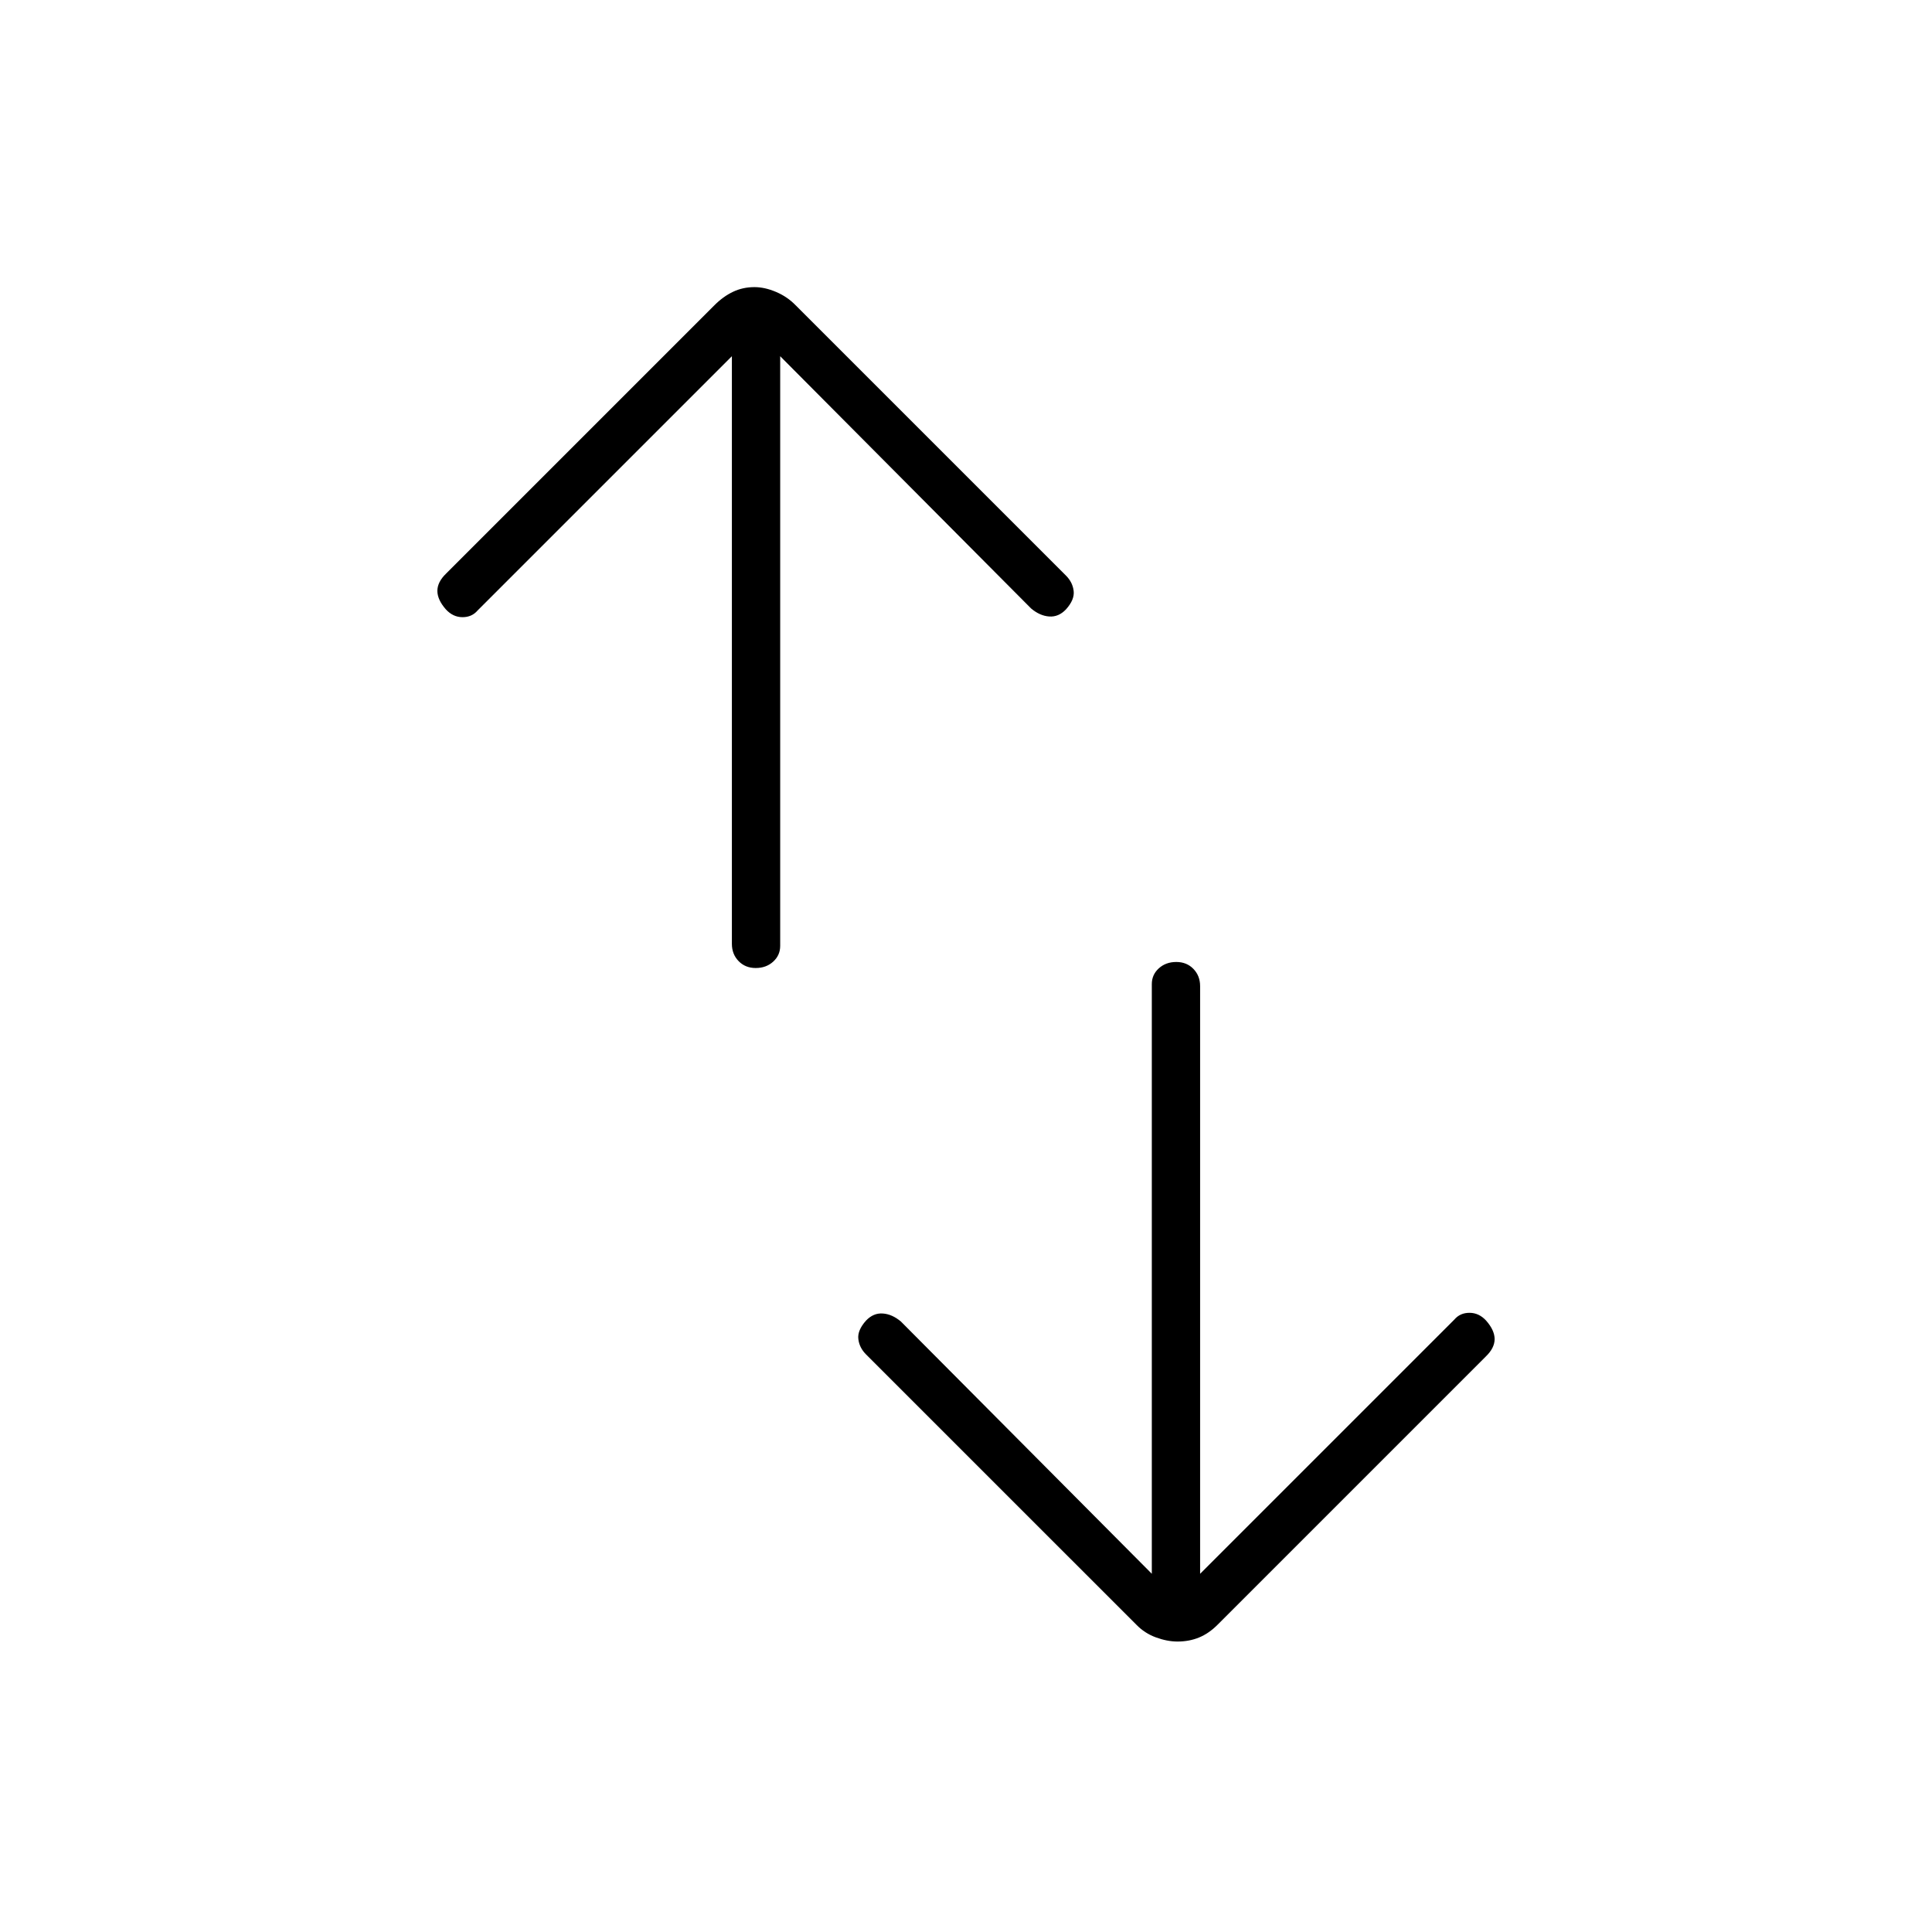 <svg xmlns="http://www.w3.org/2000/svg" height="40" viewBox="0 -960 960 960" width="40"><path d="M375.51-479q-5.18 0-8.51-3.44t-3.33-8.56v-292L237.33-656.67q-2.83 3.34-7.52 3.34-4.69 0-8.25-3.86-4.23-4.81-4.23-9.21 0-4.4 4.34-8.6L355-808.33q4.33-4.34 9.22-6.67 4.89-2.33 10.67-2.33 5.11 0 10.71 2.38 5.6 2.37 9.73 6.62L529.67-674q3.33 3.33 3.83 7.67.5 4.33-3.83 9.14-3.67 3.86-8.34 3.52-4.66-.33-9-4L387.67-783v293q0 4.69-3.49 7.85-3.48 3.15-8.67 3.15Zm209.6 334.67q-5.11 0-10.71-2.05-5.6-2.04-9.73-6.29L430.33-287q-3.33-3.33-3.83-7.67-.5-4.33 3.83-9.14 3.67-3.86 8.34-3.52 4.66.33 9 4L572.33-178v-293q0-4.69 3.49-7.85 3.48-3.15 8.67-3.15 5.18 0 8.51 3.44t3.33 8.56v292l126.34-126.33q2.83-3.34 7.52-3.34 4.69 0 8.25 3.86 4.23 4.81 4.23 9.21 0 4.4-4.34 8.6L605-152.67q-4.33 4.34-9.22 6.34-4.89 2-10.67 2Z"/></svg>